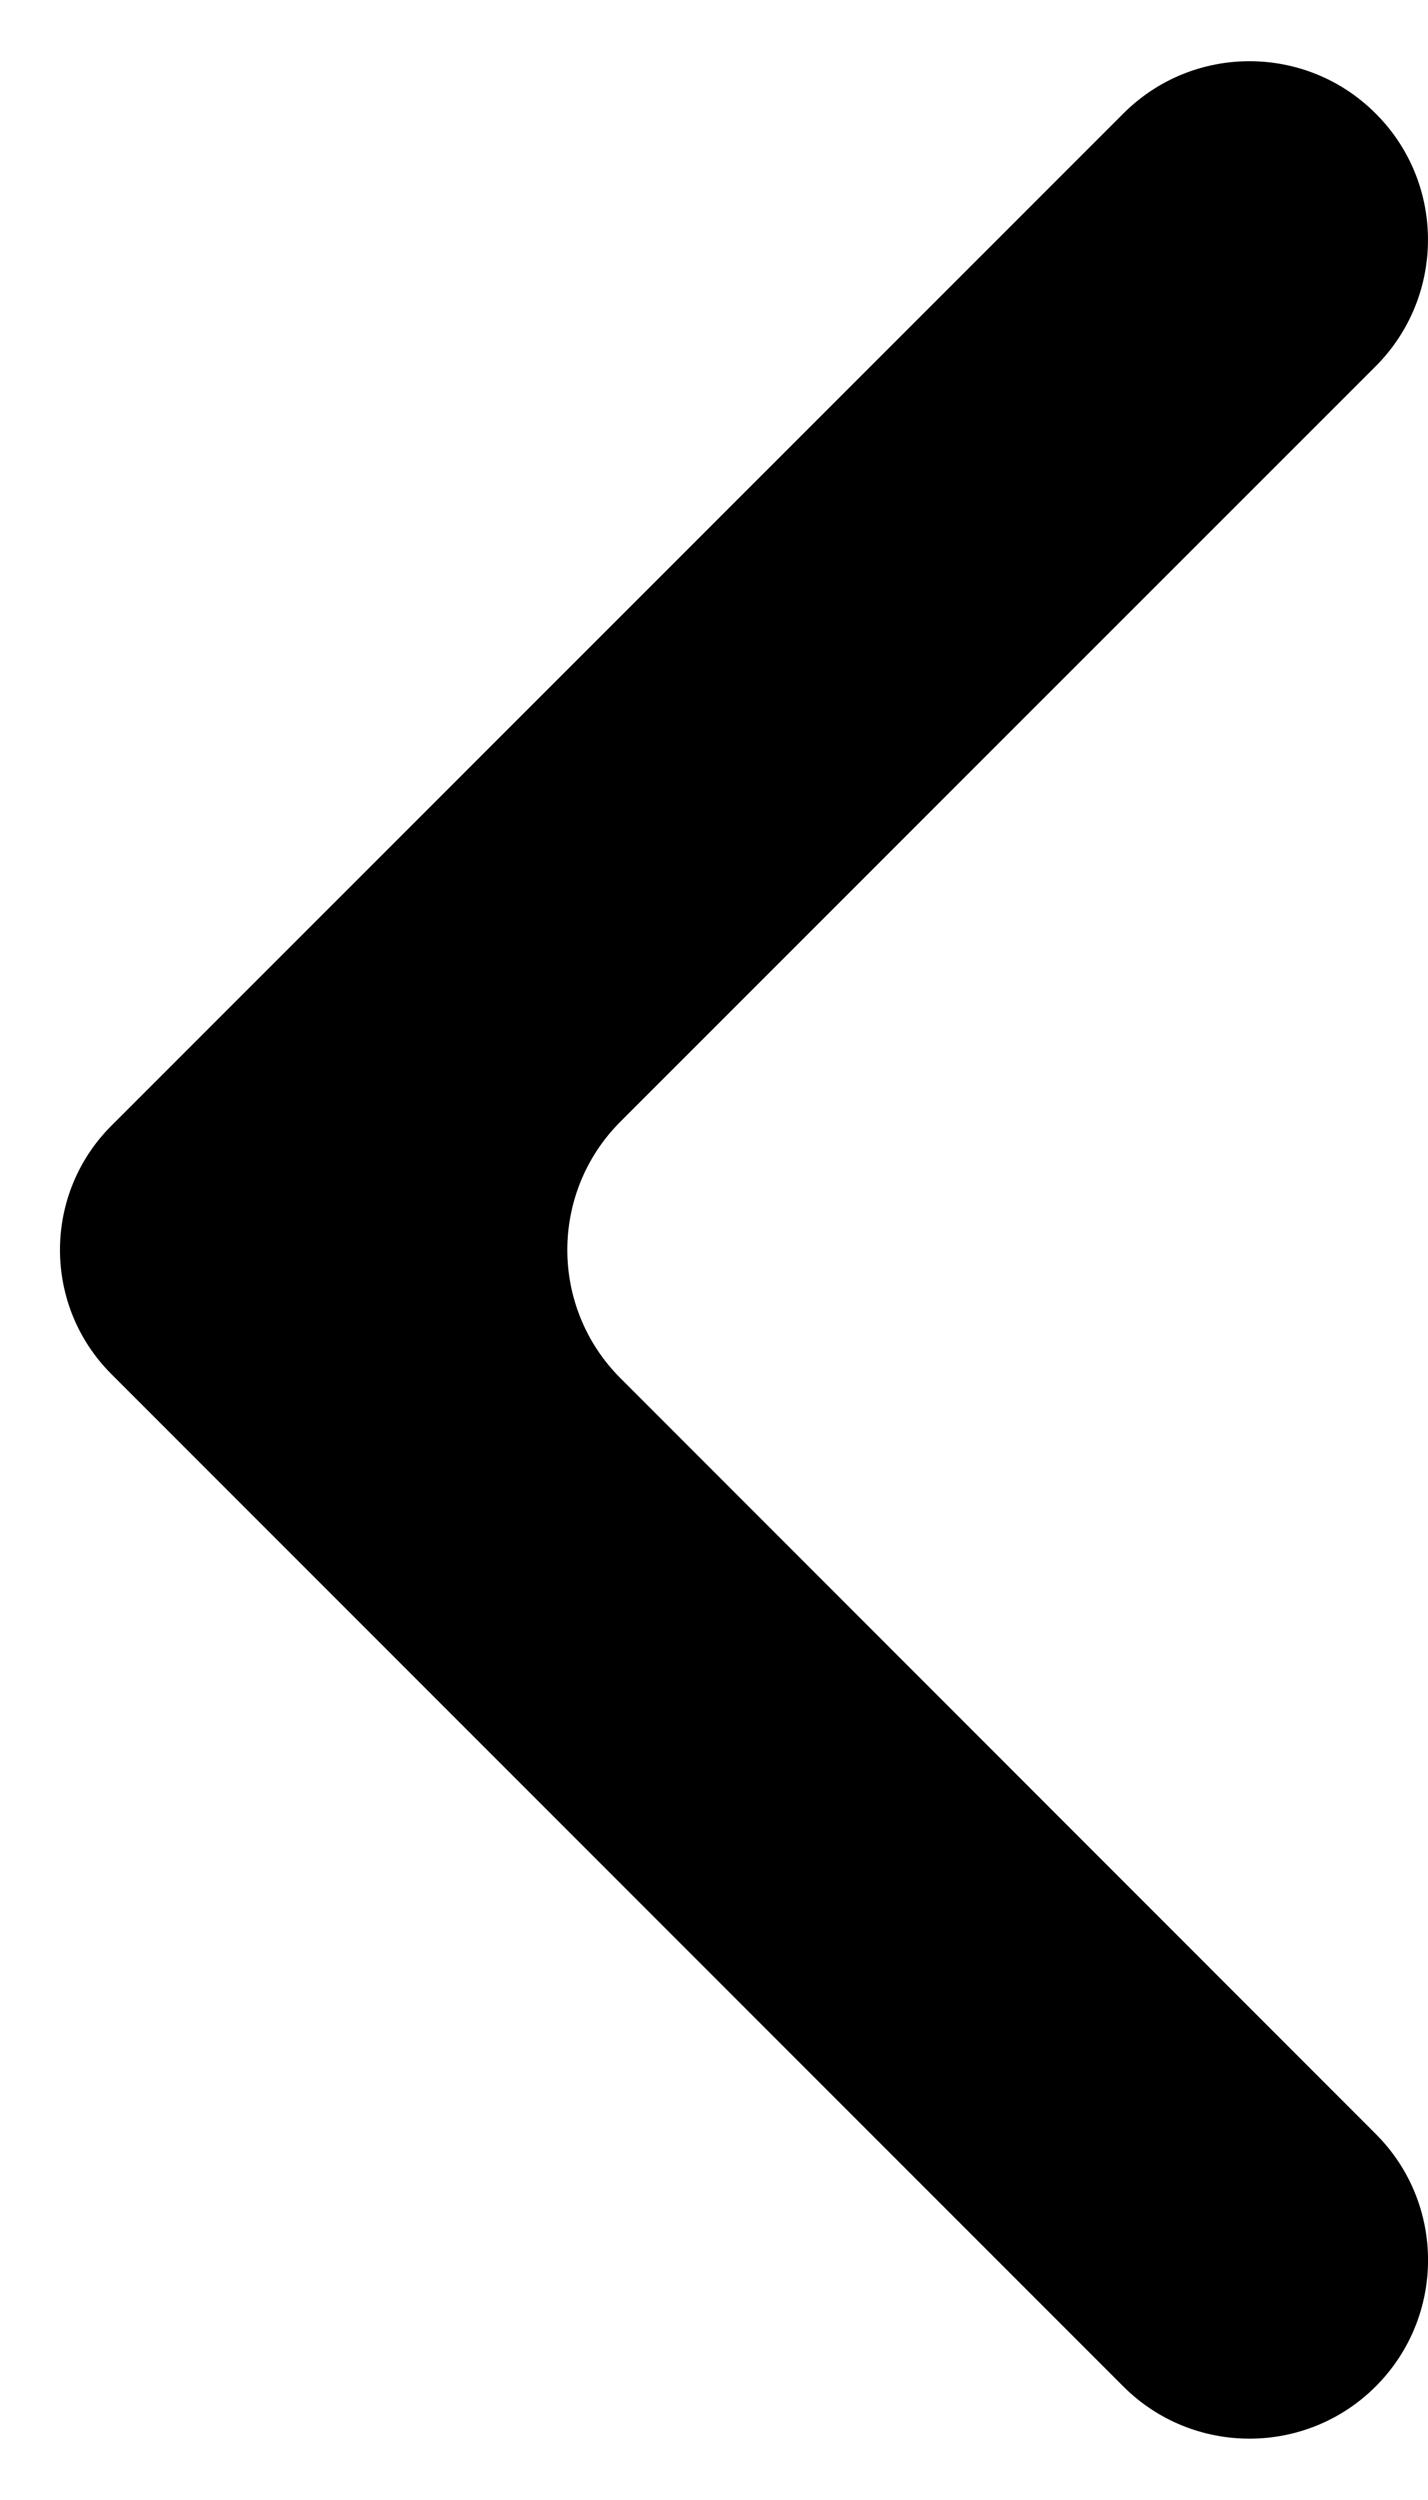 <svg width="8" height="14" viewBox="0 0 8 14" fill="none" xmlns="http://www.w3.org/2000/svg">
<path fill-rule="evenodd" clip-rule="evenodd" d="M6.293 0.636C6.683 0.245 7.317 0.245 7.707 0.636C8.098 1.026 8.097 1.66 7.707 2.051C6.145 3.612 5.035 4.722 3.476 6.281C3.079 6.678 3.079 7.321 3.476 7.718L7.707 11.95C8.098 12.34 8.098 12.973 7.707 13.364C7.317 13.754 6.683 13.754 6.293 13.364L0.624 7.695C0.24 7.311 0.24 6.688 0.624 6.304L6.293 0.636Z" fill="black"/>
</svg>
